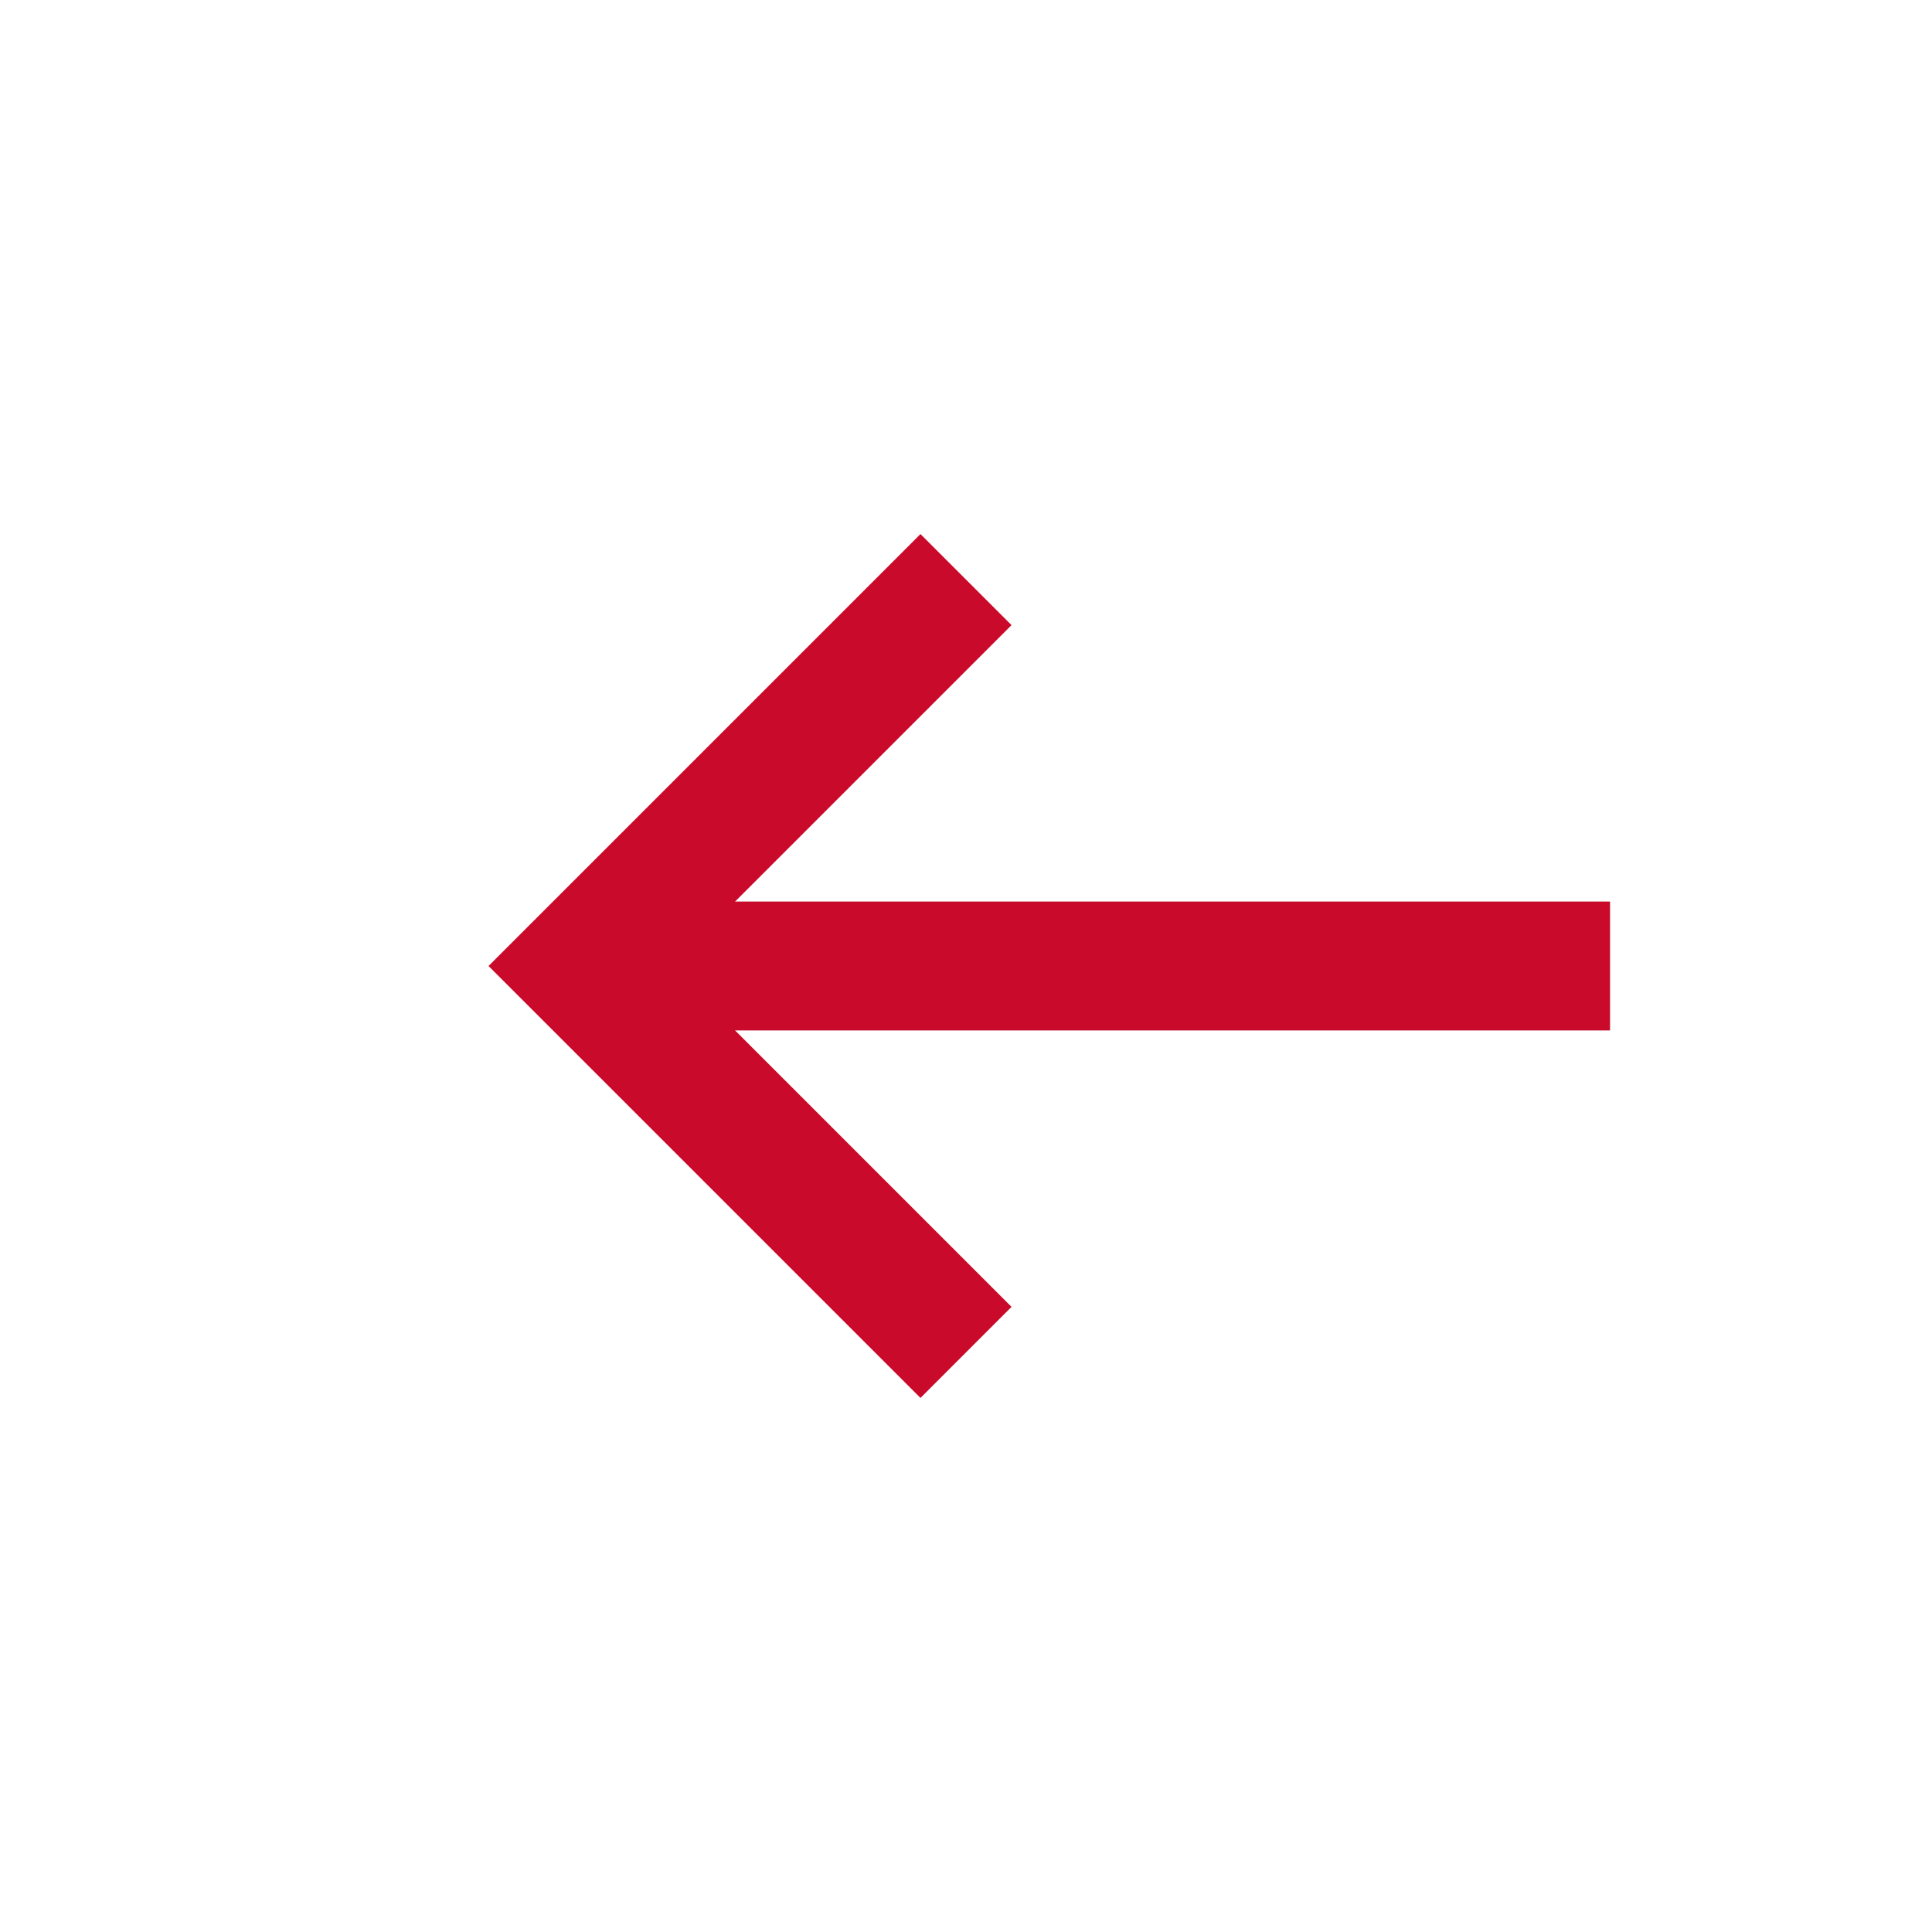 <svg xmlns="http://www.w3.org/2000/svg" xmlns:xlink="http://www.w3.org/1999/xlink" width="30" height="30" viewBox="0 0 30 30">
    <defs>
        <path id="a" d="M10 14h15v2H10z"/>
    </defs>
    <g fill="none" fill-rule="evenodd">
        <use fill="#D8D8D8" xlink:href="#a"/>
        <path stroke="#C90A2A" d="M10.5 14.5h14v1h-14z"/>
        <path stroke="#C90A2A" stroke-width="2" d="M15 9l-6 6 6 6"/>
    </g>
</svg>
